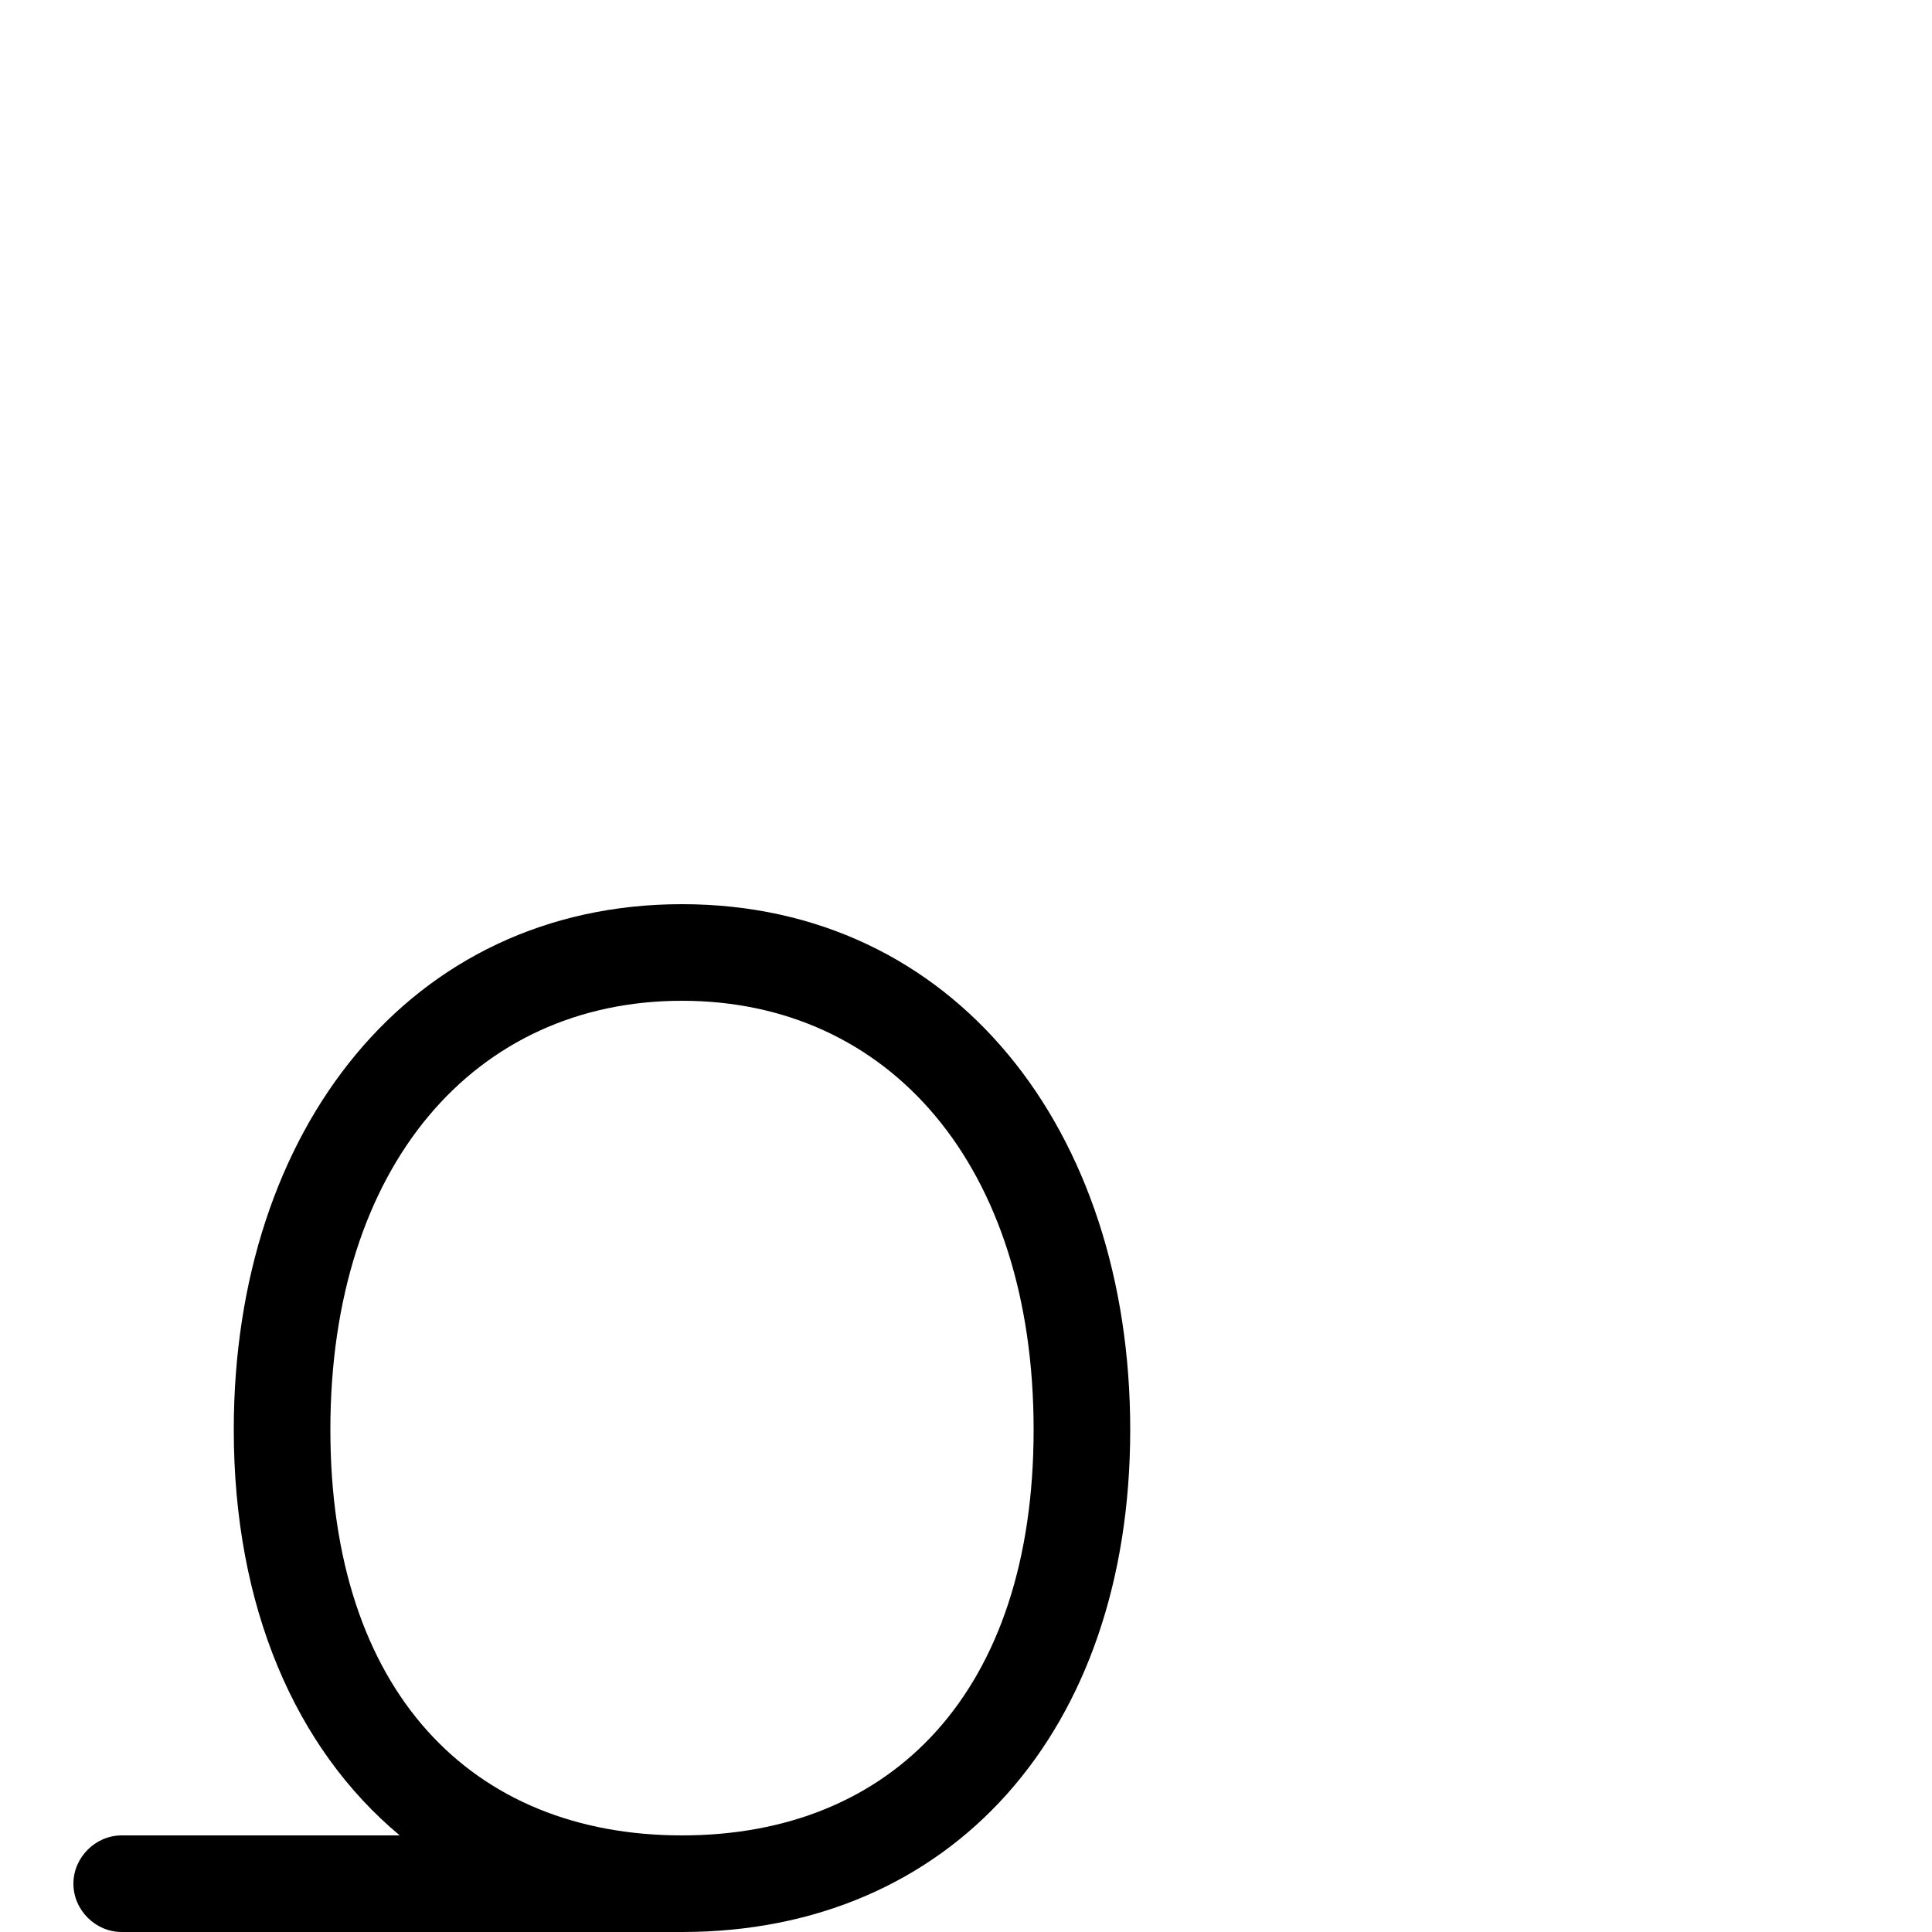 <svg xmlns="http://www.w3.org/2000/svg" viewBox="0 -1000 1000 1000">
	<path fill="#000000" d="M121 -260C121 -168.541 152.75 -95.179 206.895 -50H63C49.383 -50 38 -38.617 38 -25C38 -11.383 49.383 0 63 0H353C492.044 0 585 -103.508 585 -260C585 -415.279 493.774 -532 353 -532C212.225 -532 121 -415.279 121 -260ZM353 -50C244.044 -50 171 -124.492 171 -260C171 -396.721 245.775 -482 353 -482C460.226 -482 535 -396.721 535 -260C535 -124.492 461.956 -50 353 -50Z"/>
</svg>